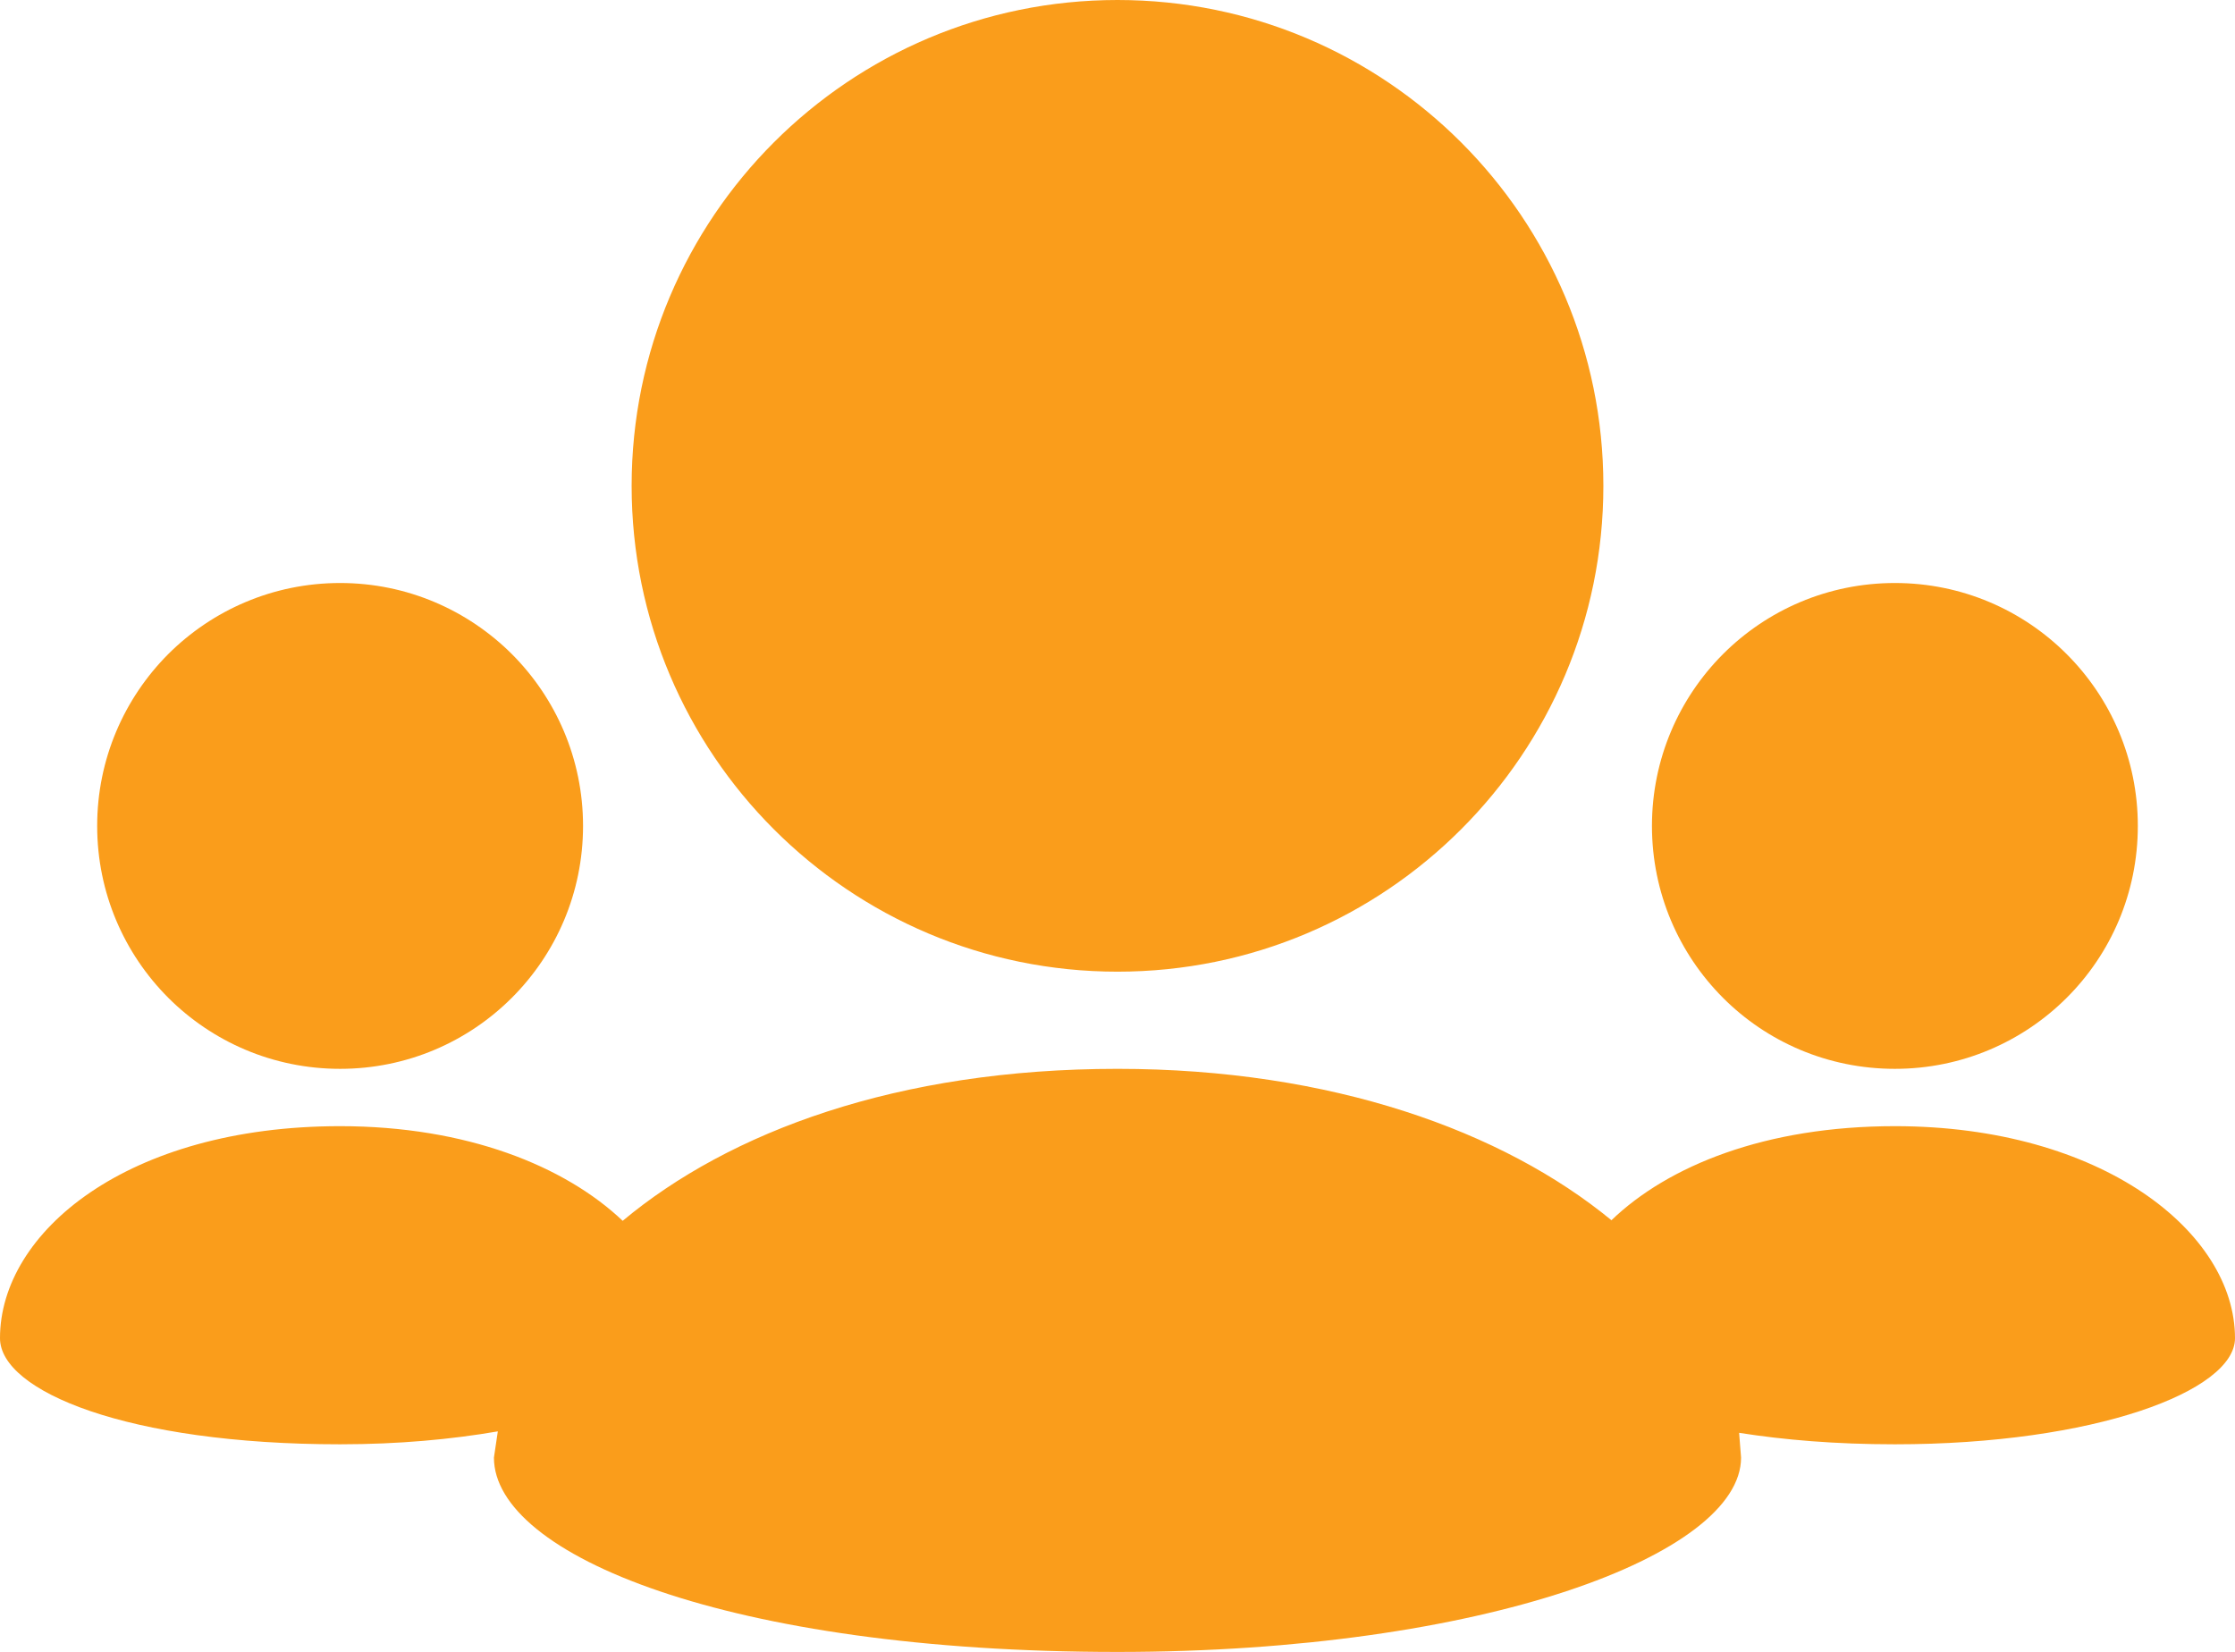 <?xml version="1.0" encoding="UTF-8" standalone="no"?>
<svg width="23px" height="17px" viewBox="0 0 23 17" version="1.1" xmlns="http://www.w3.org/2000/svg" xmlns:xlink="http://www.w3.org/1999/xlink" xmlns:sketch="http://www.bohemiancoding.com/sketch/ns">
    <!-- Generator: Sketch 3.3.2 (12043) - http://www.bohemiancoding.com/sketch -->
    <title>Shape</title>
    <desc>Created with Sketch.</desc>
    <defs></defs>
    <g id="styles" stroke="none" stroke-width="1" fill="none" fill-rule="evenodd" sketch:type="MSPage">
        <g id="Styles" sketch:type="MSArtboardGroup" transform="translate(-620, -2503)" fill="#FA9D1B">
            <path d="M631.5,2513 C632.881,2513 634.131,2512.44 635.036,2511.535 C635.94,2510.631 636.5,2509.381 636.5,2508 C636.5,2506.619 635.94,2505.369 635.036,2504.465 C634.131,2503.56 632.881,2503 631.5,2503 C630.119,2503 628.869,2503.56 627.964,2504.465 C627.06,2505.369 626.5,2506.619 626.5,2508 C626.5,2509.381 627.06,2510.631 627.964,2511.535 C628.869,2512.44 630.119,2513 631.5,2513 L631.5,2513 Z M639.5,2514 C640.19,2514 640.815,2513.721 641.268,2513.269 C641.721,2512.817 642,2512.192 642,2511.5 C642,2510.81 641.721,2510.185 641.268,2509.732 C640.815,2509.279 640.19,2509 639.5,2509 C638.809,2509 638.184,2509.279 637.731,2509.732 C637.279,2510.185 637,2510.81 637,2511.5 C637,2512.191 637.279,2512.816 637.731,2513.269 C638.183,2513.722 638.809,2514 639.5,2514 L639.5,2514 Z M639.5,2514.59 C638.169,2514.59 637.168,2514.996 636.583,2515.558 C635.468,2514.641 633.705,2514 631.5,2514 C629.234,2514 627.505,2514.648 626.408,2515.564 C625.812,2514.999 624.8,2514.59 623.5,2514.59 C621.312,2514.59 620,2515.68 620,2516.772 C620,2517.317 621.312,2517.864 623.5,2517.864 C624.104,2517.864 624.646,2517.813 625.123,2517.731 L625.083,2518.001 C625.083,2519.001 627.489,2520.001 631.5,2520.001 C635.262,2520.001 637.917,2519.001 637.917,2518.001 L637.897,2517.746 C638.36,2517.819 638.892,2517.864 639.5,2517.864 C641.551,2517.864 643,2517.317 643,2516.772 C643,2515.68 641.627,2514.59 639.5,2514.59 L639.5,2514.59 Z M623.5,2514 C624.19,2514 624.815,2513.721 625.268,2513.268 C625.721,2512.815 626,2512.19 626,2511.5 C626,2510.811 625.721,2510.186 625.268,2509.732 C624.815,2509.28 624.19,2509 623.5,2509 C622.809,2509 622.184,2509.28 621.731,2509.732 C621.279,2510.186 621,2510.811 621,2511.5 C621,2512.19 621.279,2512.815 621.731,2513.268 C622.184,2513.721 622.809,2514 623.5,2514 L623.5,2514 Z" id="Shape" sketch:type="MSShapeGroup"></path>
        </g>
    </g>
</svg>